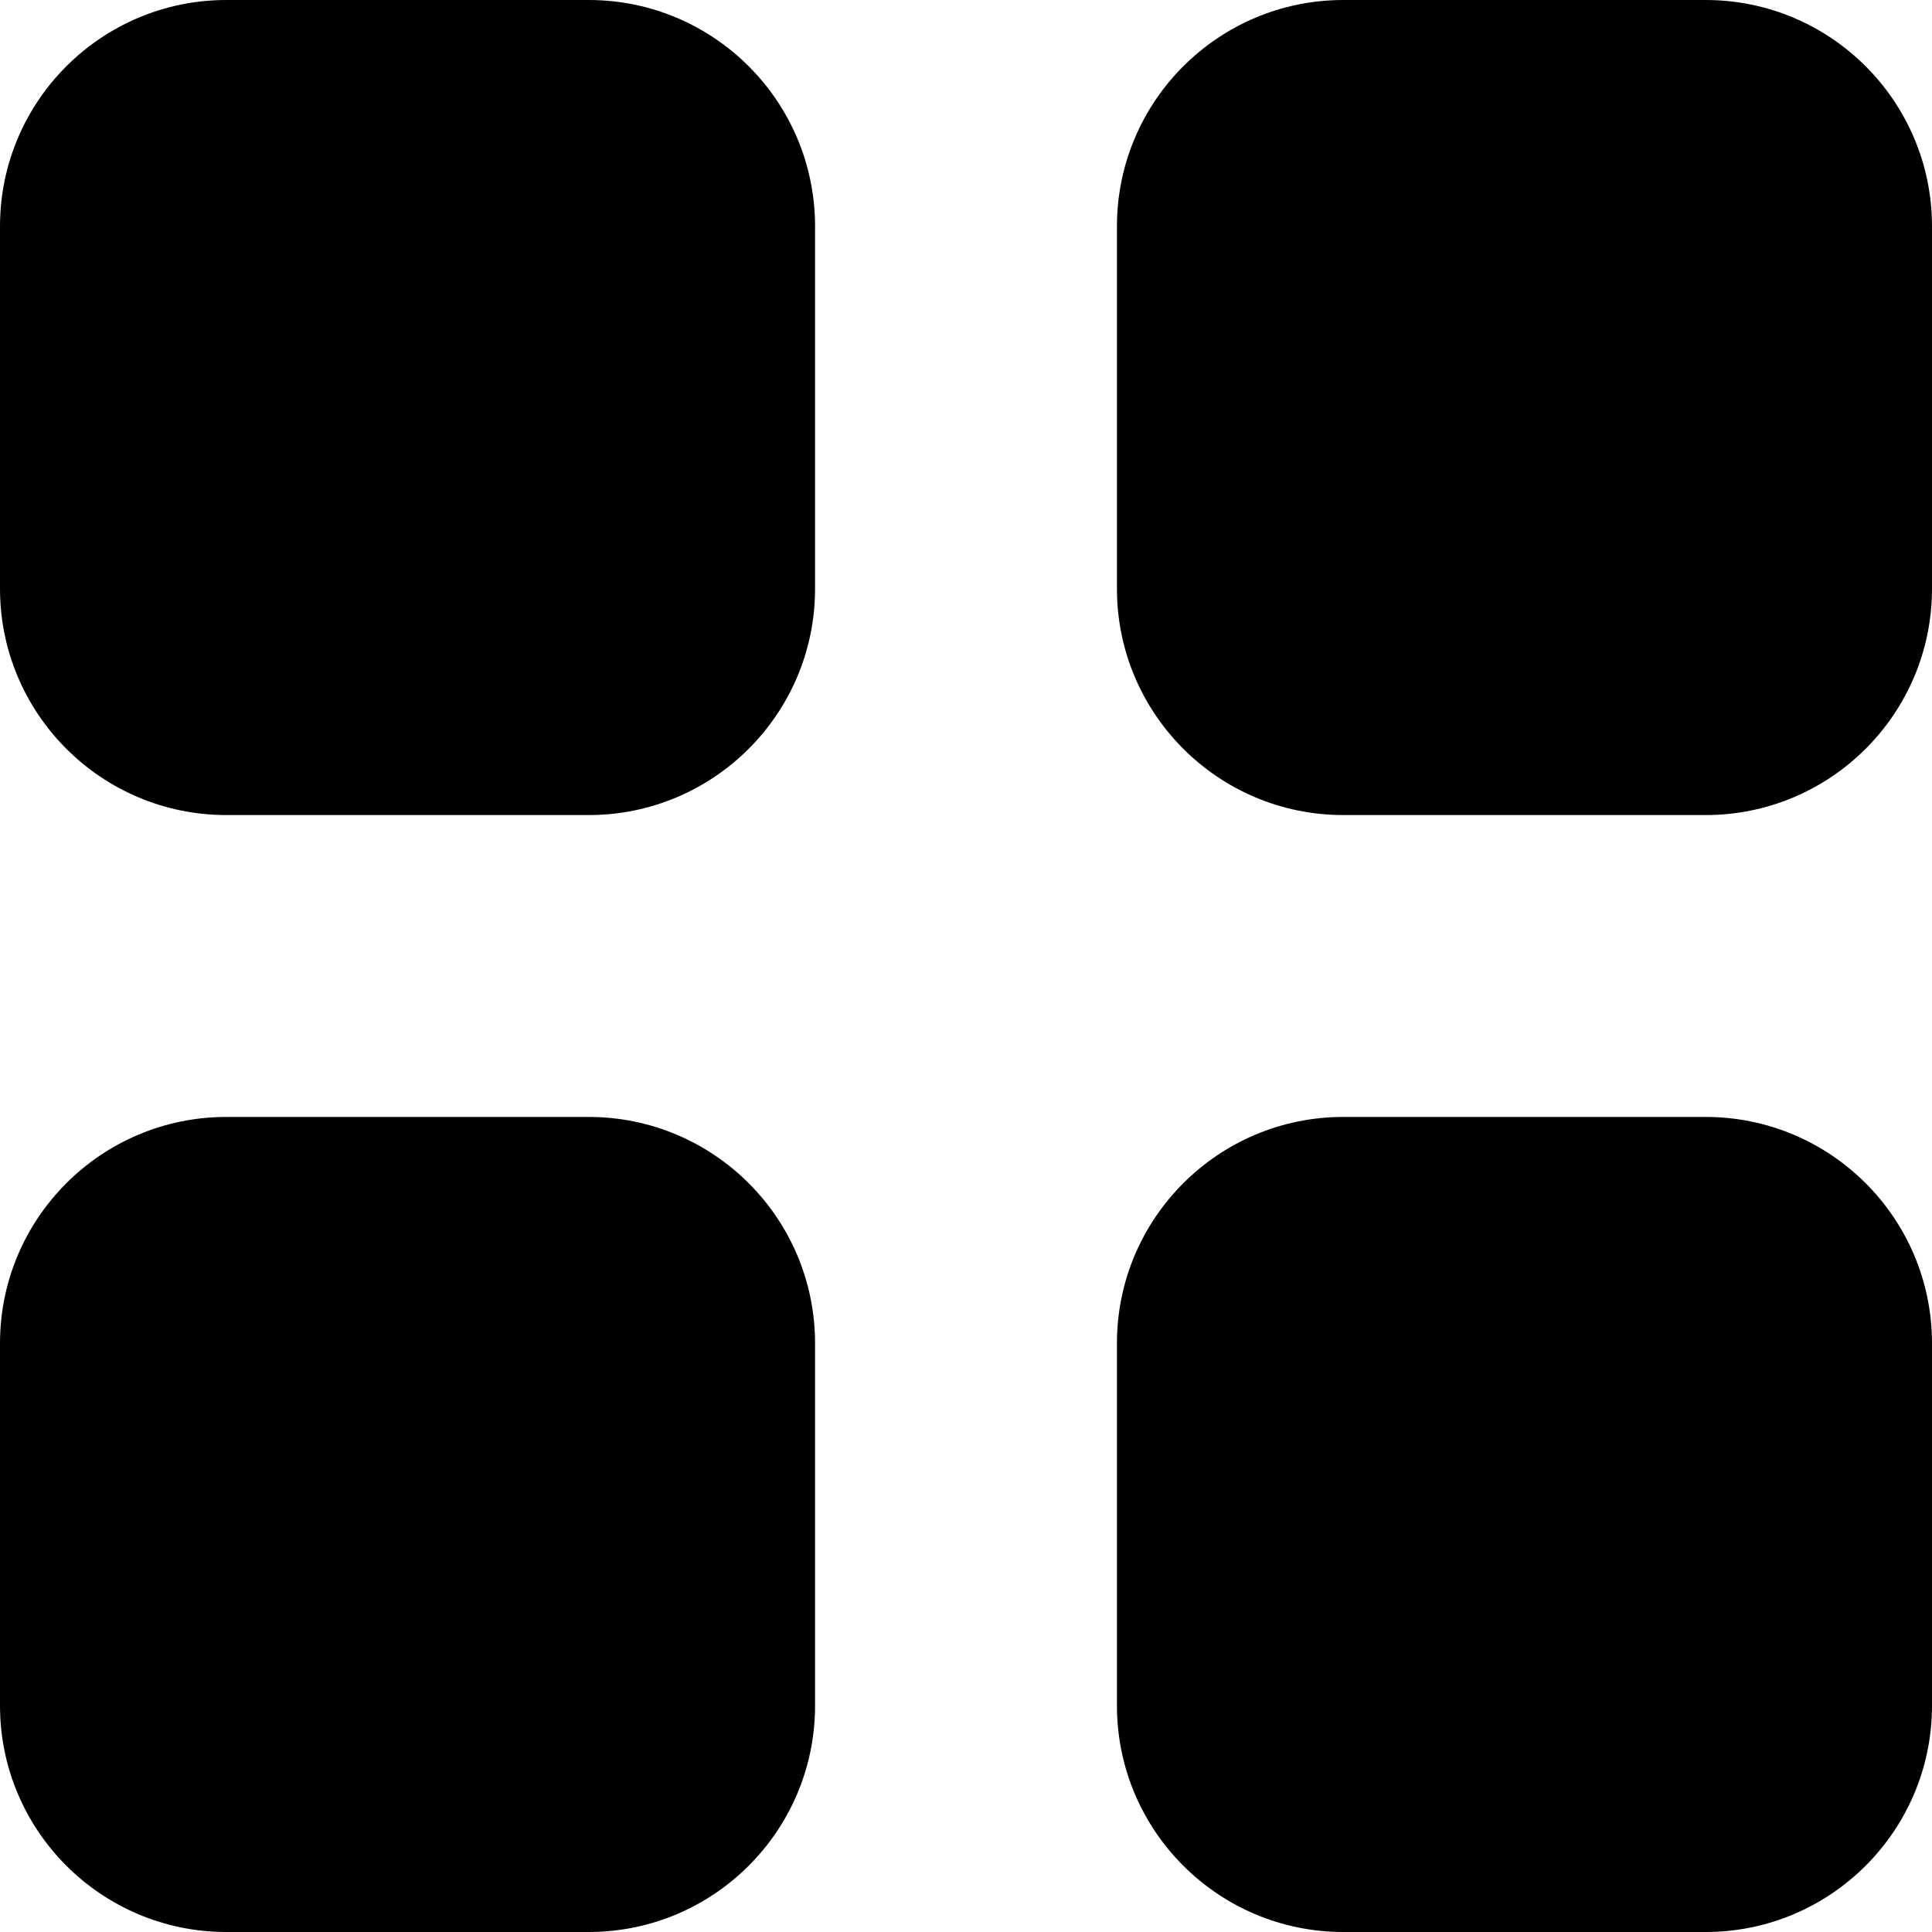 <svg width="512" height="512" viewBox="0 0 512 512" fill="none" xmlns="http://www.w3.org/2000/svg">
<g clip-path="url(#clip0_7_153)">
<path d="M0 60C0 26.863 26.863 0 60 0H156C189.137 0 216 26.863 216 60V156C216 189.137 189.137 216 156 216H60C26.863 216 0 189.137 0 156V60Z" fill="black"/>
<path d="M296 60C296 26.863 322.863 0 356 0H452C485.137 0 512 26.863 512 60V156C512 189.137 485.137 216 452 216H356C322.863 216 296 189.137 296 156V60Z" fill="black"/>
<path d="M0 356C0 322.863 26.863 296 60 296H156C189.137 296 216 322.863 216 356V452C216 485.137 189.137 512 156 512H60C26.863 512 0 485.137 0 452V356Z" fill="black"/>
<path d="M296 356C296 322.863 322.863 296 356 296H452C485.137 296 512 322.863 512 356V452C512 485.137 485.137 512 452 512H356C322.863 512 296 485.137 296 452V356Z" fill="black"/>
</g>
<defs>
<clipPath id="clip0_7_153">
<rect width="512" height="512" fill="white"/>
</clipPath>
</defs>
</svg>

